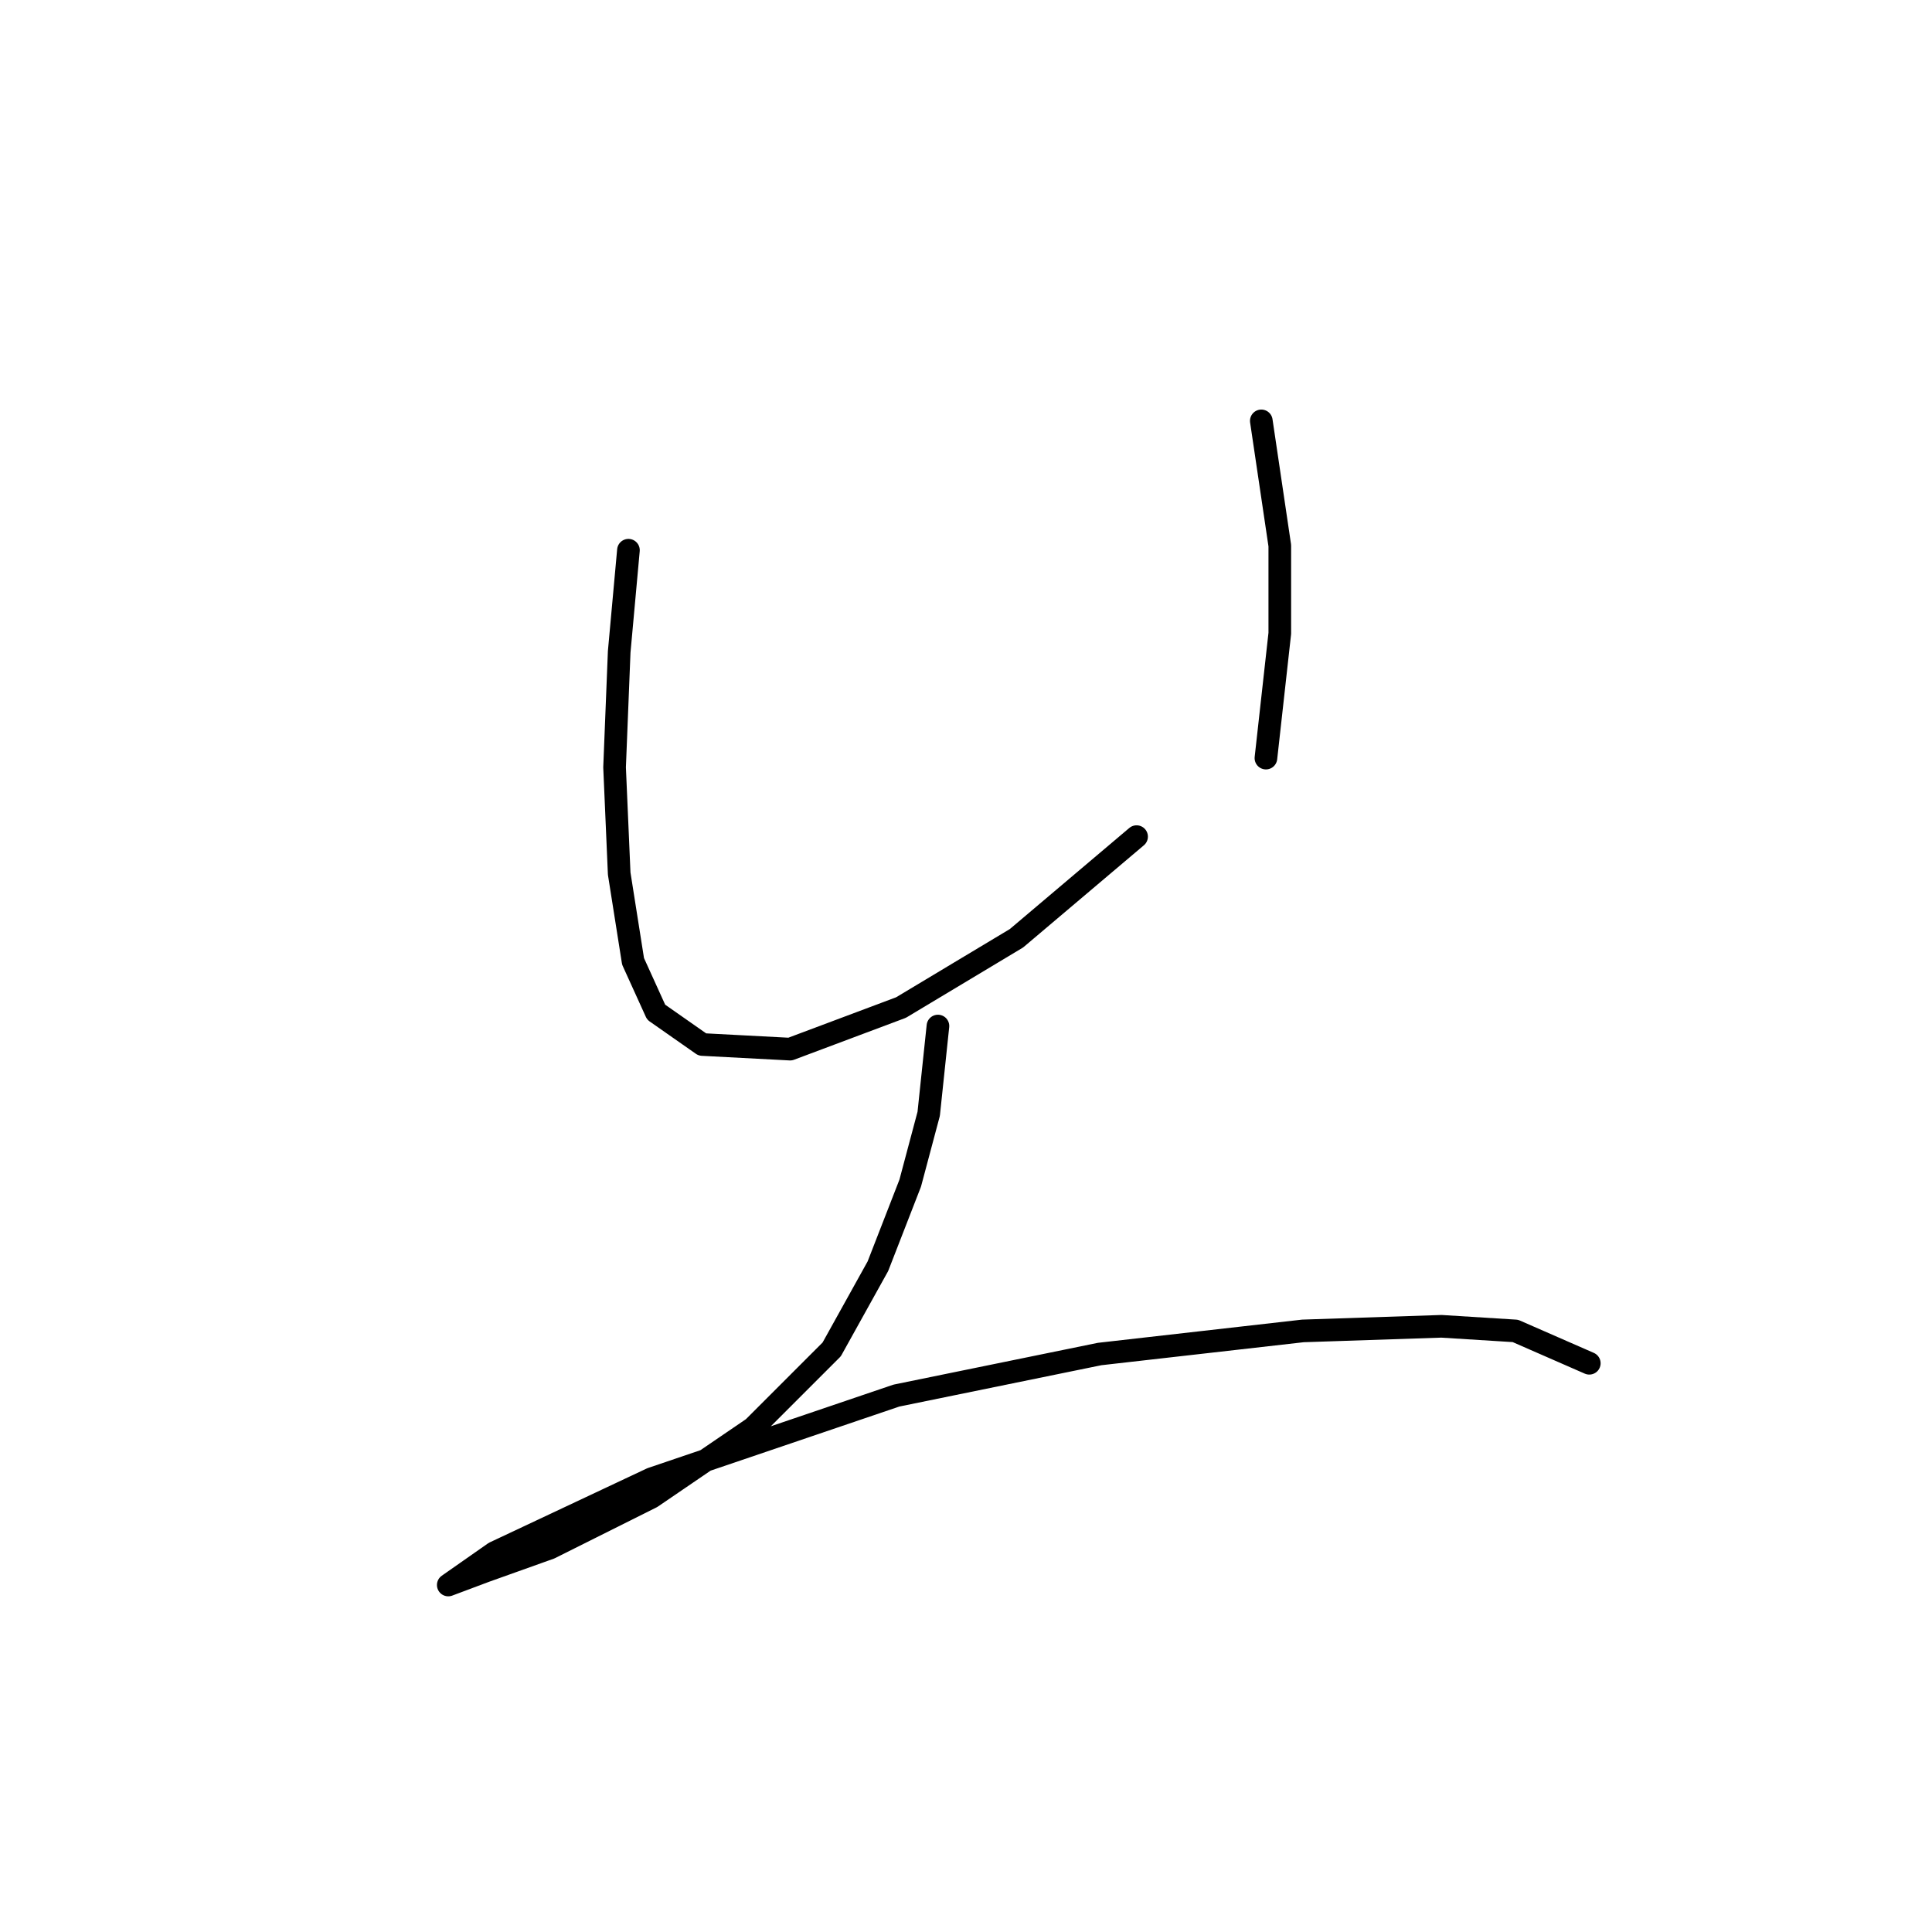 <?xml version="1.0" standalone="no"?>
    <svg width="256" height="256" xmlns="http://www.w3.org/2000/svg" version="1.1">
    <polyline stroke="black" stroke-width="3" stroke-linecap="round" fill="transparent" stroke-linejoin="round" points="83.271 72.907 82.046 86.374 81.434 101.677 82.046 115.755 83.883 127.385 86.943 134.119 93.064 138.403 104.695 139.015 119.385 133.506 134.688 124.325 150.603 110.858 150.603 110.858 " />
        <polyline stroke="black" stroke-width="3" stroke-linecap="round" fill="transparent" stroke-linejoin="round" points="167.13 55.768 169.579 72.295 169.579 83.925 167.742 100.452 167.742 100.452 " />
        <polyline stroke="black" stroke-width="3" stroke-linecap="round" fill="transparent" stroke-linejoin="round" points="124.282 135.955 123.058 147.585 120.61 156.767 116.325 167.785 110.204 178.803 99.798 189.209 86.331 198.39 72.865 205.124 64.295 208.184 59.398 210.021 65.519 205.736 86.331 195.942 118.773 184.924 145.706 179.415 172.639 176.354 191.003 175.742 200.796 176.354 210.59 180.639 210.59 180.639 " />
        </svg>